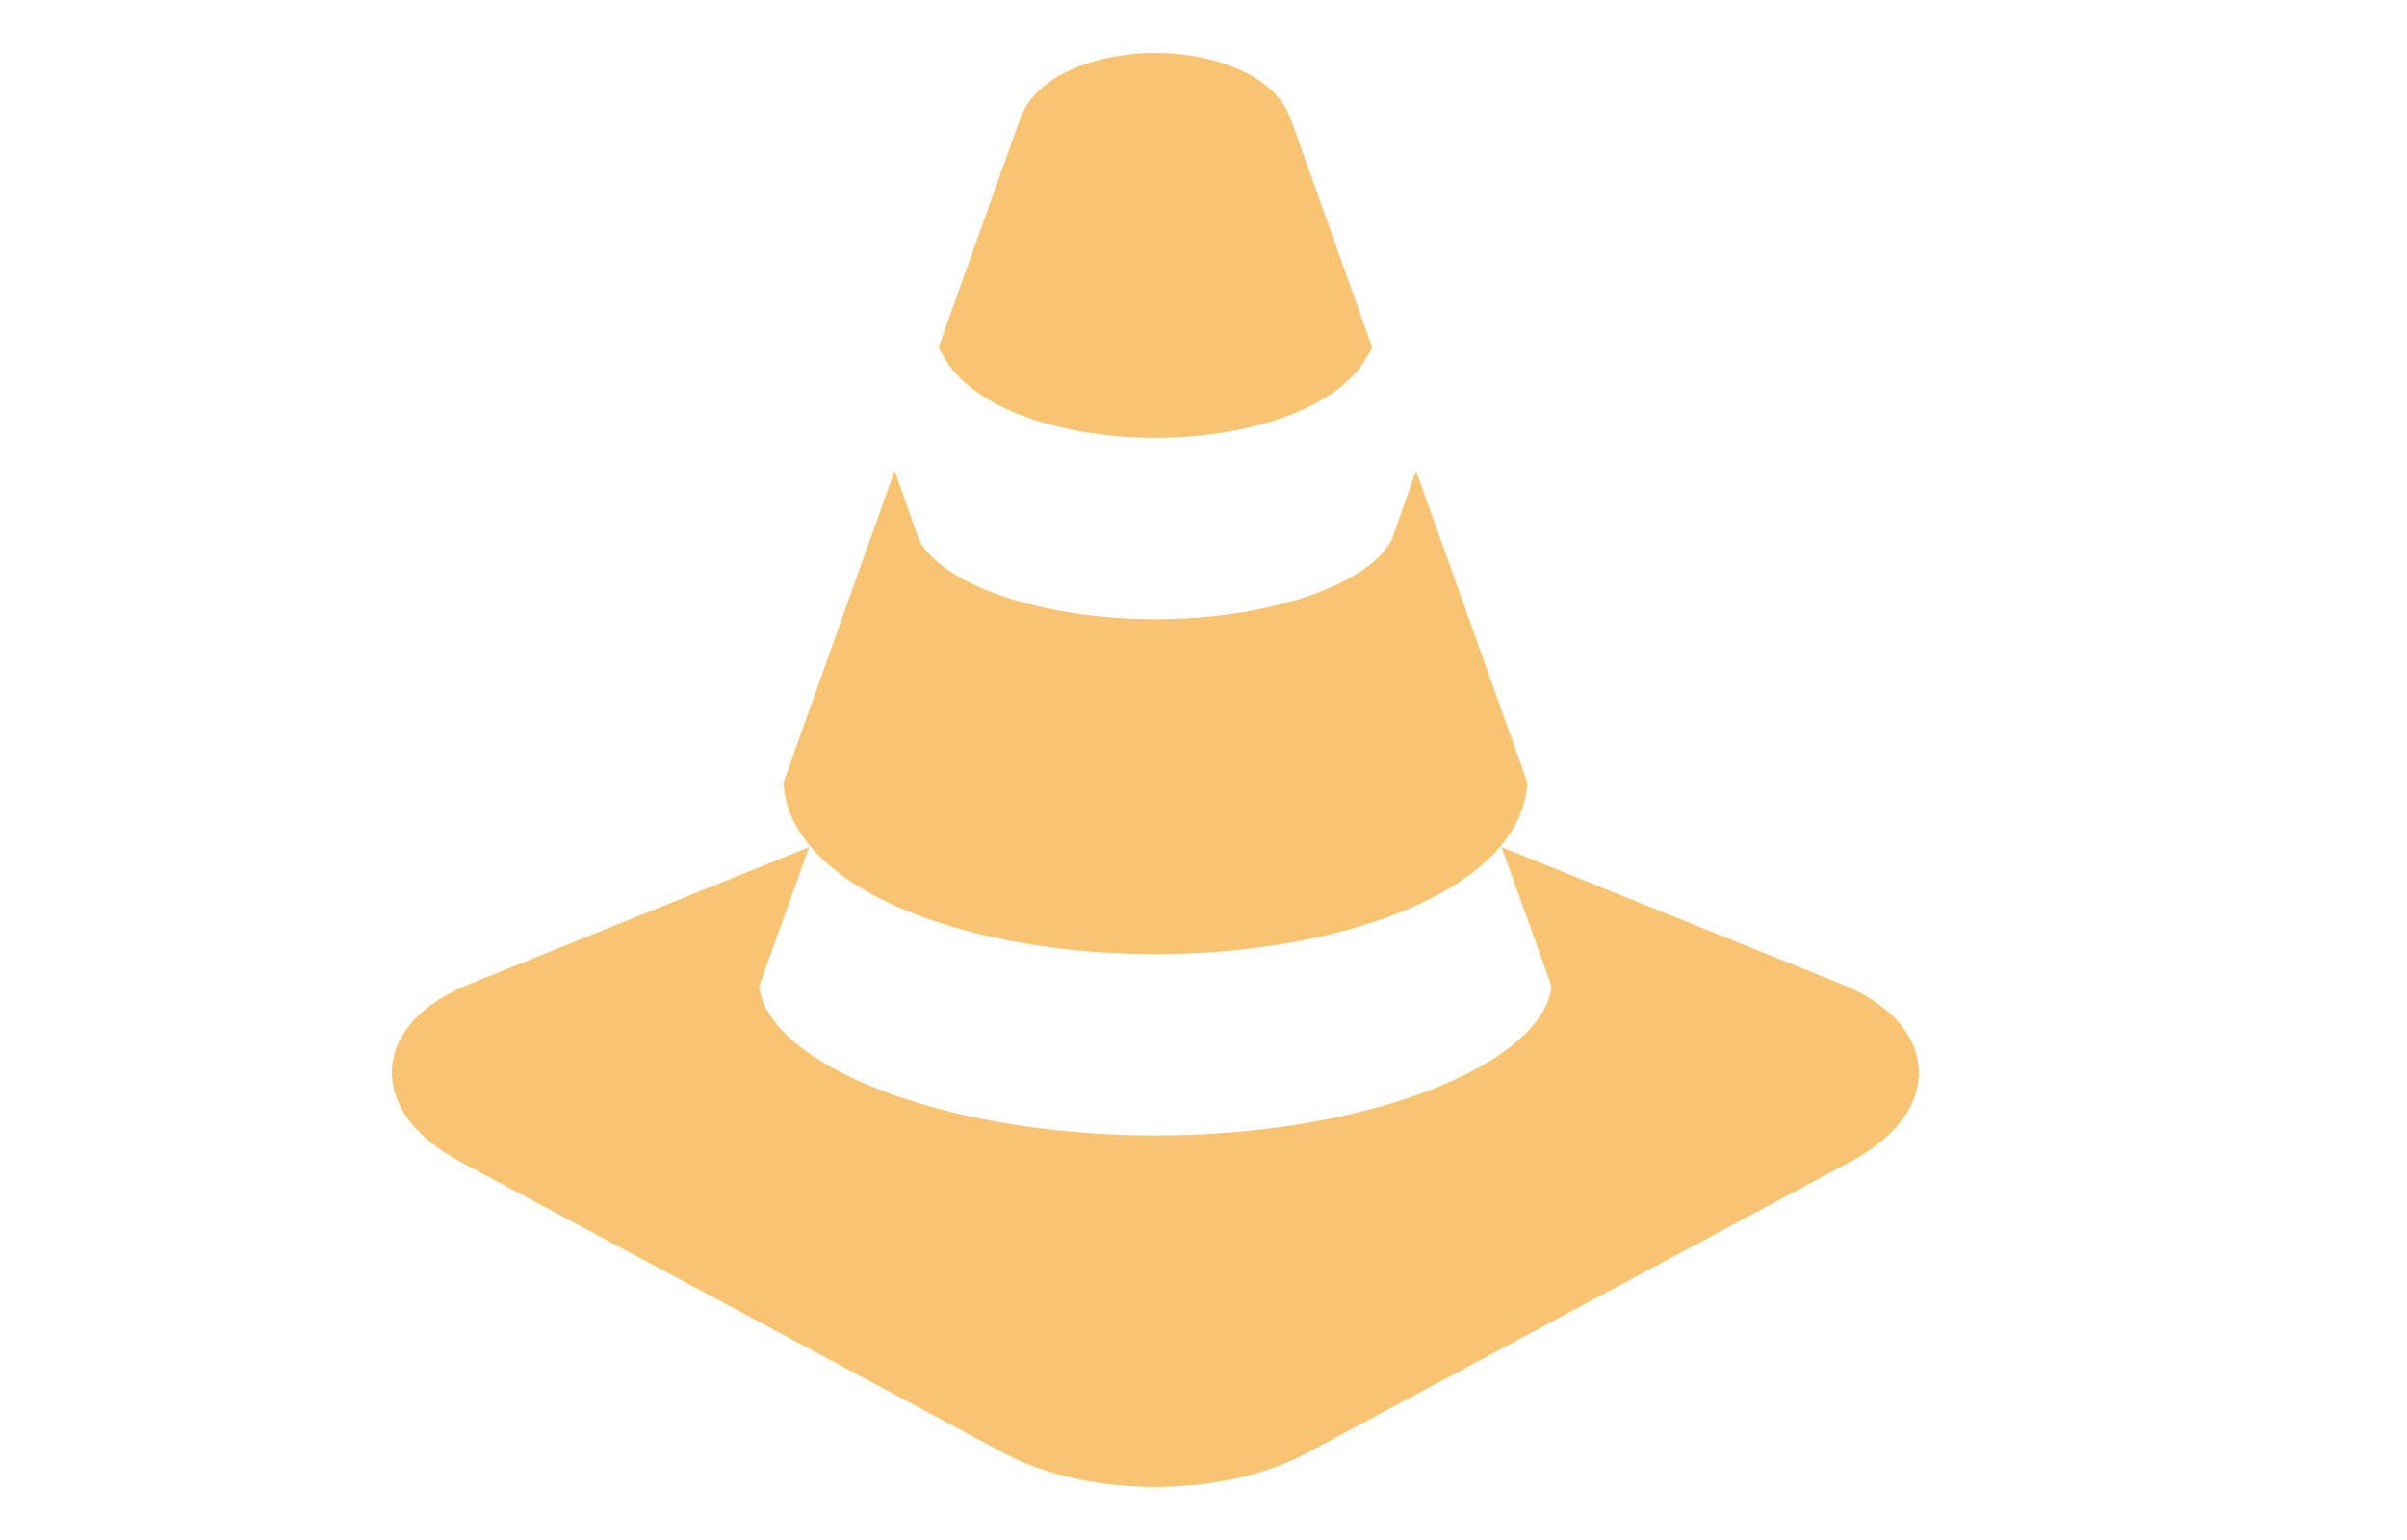 <?xml version="1.0" encoding="UTF-8" standalone="no"?>
<svg
        id="construction"
        width="100%"
        height="65%"
        viewBox="-8 0 50 32"
        preserveAspectRatio="xMidYMid meet"
        xmlns="http://www.w3.org/2000/svg"
        xmlns:svg="http://www.w3.org/2000/svg"
>
    <g id="cone">
        <path
            id="bottom"
            d="M30.048 20.906l-6.008-2.422 0.693 1.931c-0.035 2.046-4.006 3.678-8.733 3.678-4.725 0-8.699-1.63-8.733-3.678l0.693-1.931-6.008 2.422c-1.685 0.678-1.757 1.934-0.157 2.79l11.299 6.059c1.597 0.856 4.213 0.856 5.811 0l11.301-6.059c1.598-0.856 1.526-2.112-0.158-2.79z"
            style="stroke:#f8c471;fill:#f8c471;strokeWidth:0"
        />
        <path
            id="mid"
            d="M16 19.325c3.824 0 7.027-1.299 7.221-2.997-0.57-1.594-1.19-3.334-1.8-5.043-0.422 1.218-2.76 2.082-5.421 2.082s-4.998-0.864-5.421-2.082c-0.61 1.709-1.23 3.45-1.798 5.043 0.194 1.698 3.395 2.997 7.219 2.997z"
            style="stroke:#f8c471;fill:#f8c471;strokeWidth:0"
        />
        <path
            id="top"
            d="M16 8.597c1.798 0 3.467-0.557 3.957-1.422-0.674-1.891-1.251-3.515-1.618-4.538-0.243-0.683-1.346-1.037-2.339-1.037s-2.096 0.354-2.339 1.037c-0.365 1.022-0.944 2.646-1.618 4.538 0.49 0.866 2.16 1.422 3.957 1.422z"
            style="stroke:#f8c471;fill:#f8c471;strokeWidth:0"
        />
    </g>
</svg>
